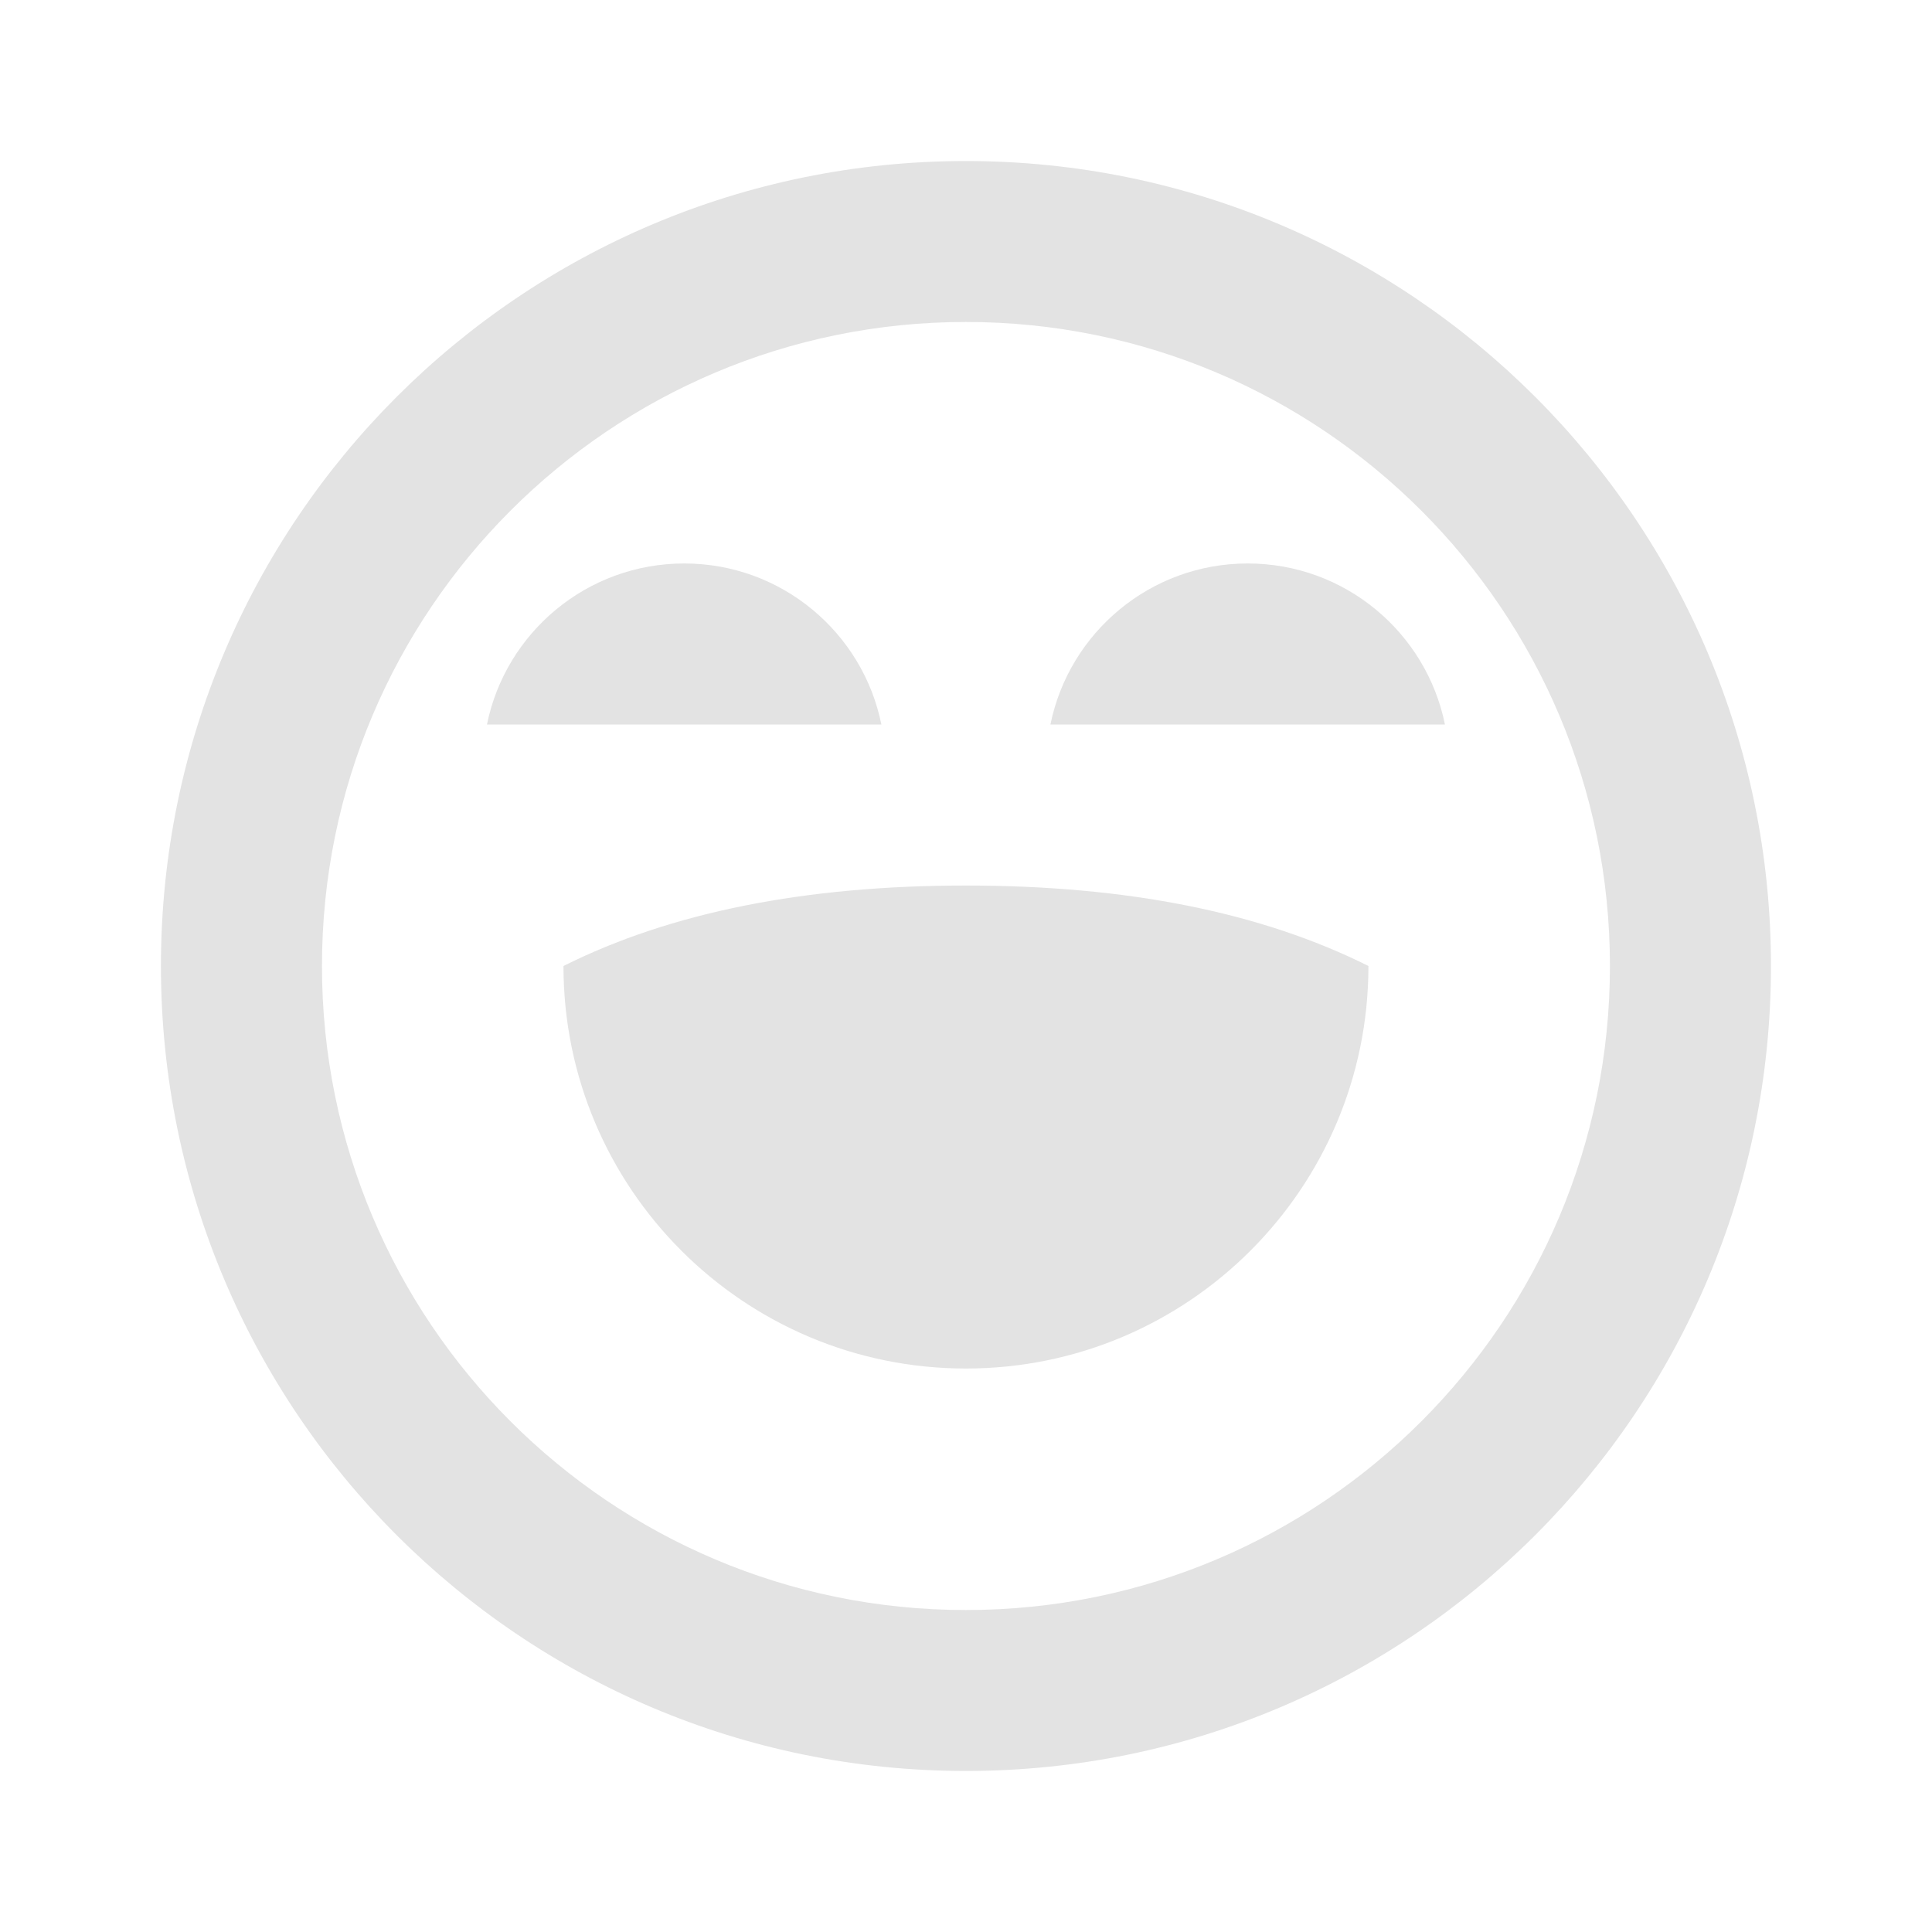 <svg width="20" height="20" viewBox="0 0 20 20" fill="none" xmlns="http://www.w3.org/2000/svg">
<path d="M9.999 1.667C14.602 1.667 18.333 5.398 18.333 10C18.333 14.602 14.602 18.333 9.999 18.333C5.397 18.333 1.666 14.602 1.666 10C1.666 5.398 5.397 1.667 9.999 1.667ZM9.999 3.333C6.317 3.333 3.333 6.318 3.333 10C3.333 13.682 6.317 16.667 9.999 16.667C13.681 16.667 16.666 13.682 16.666 10C16.666 6.318 13.681 3.333 9.999 3.333ZM9.999 9.167C11.666 9.167 13.055 9.444 14.166 10C14.166 12.301 12.3 14.167 9.999 14.167C7.698 14.167 5.833 12.301 5.833 10C6.944 9.444 8.333 9.167 9.999 9.167ZM7.083 5.833C8.091 5.833 8.932 6.549 9.124 7.5H5.041C5.234 6.549 6.075 5.833 7.083 5.833ZM12.916 5.833C13.924 5.833 14.765 6.549 14.958 7.5H10.874C11.067 6.549 11.908 5.833 12.916 5.833Z" fill="#E3E3E3"/>
</svg>
